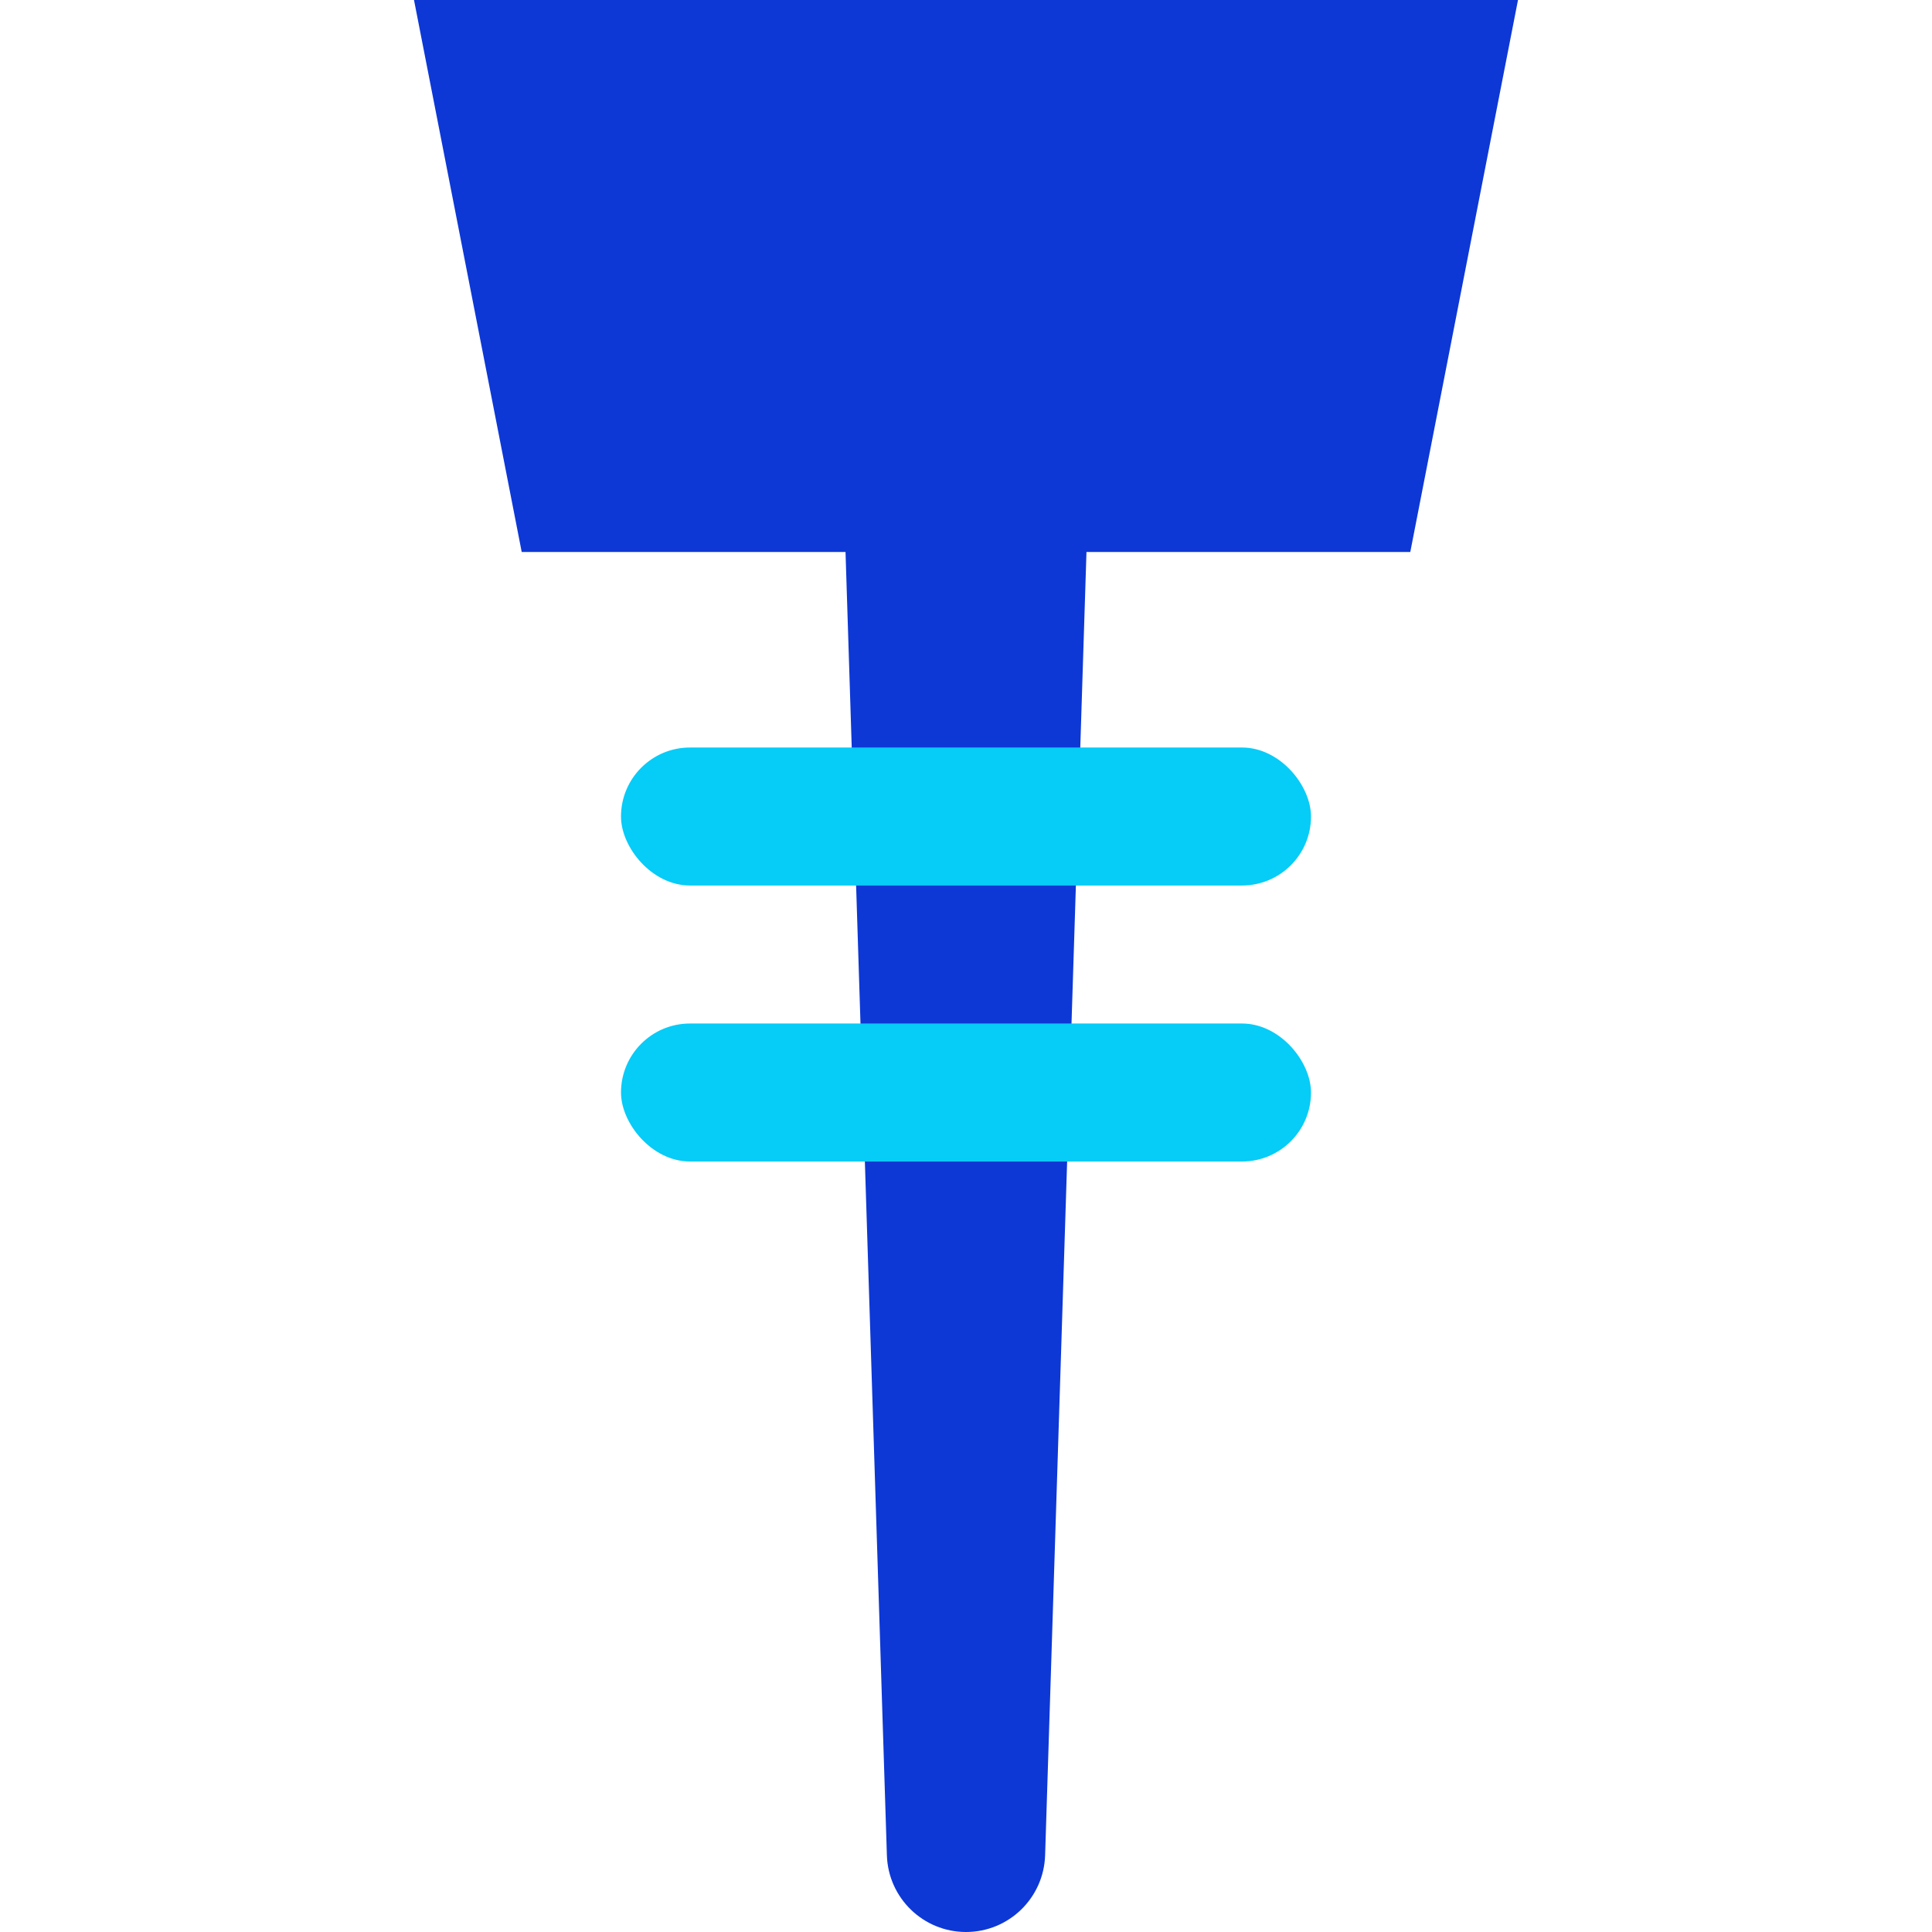 <svg width="56" height="56" viewBox="0 0 56 56" fill="none" xmlns="http://www.w3.org/2000/svg">
<path d="M24.127 3.998C24.058 1.811 25.812 0 28 0C30.188 0 31.942 1.811 31.873 3.998L30.293 53.779C30.253 55.017 29.238 56 28 56C26.762 56 25.747 55.017 25.707 53.779L24.127 3.998Z" fill="#0D38D5"/>
<path d="M12 0H44L40.878 16H15.122L12 0Z" fill="#0D38D5"/>
<rect x="18" y="21.667" width="20" height="4" rx="2" fill="#06CCF8"/>
<rect x="18" y="29.667" width="20" height="4" rx="2" fill="#06CCF8"/>
</svg>